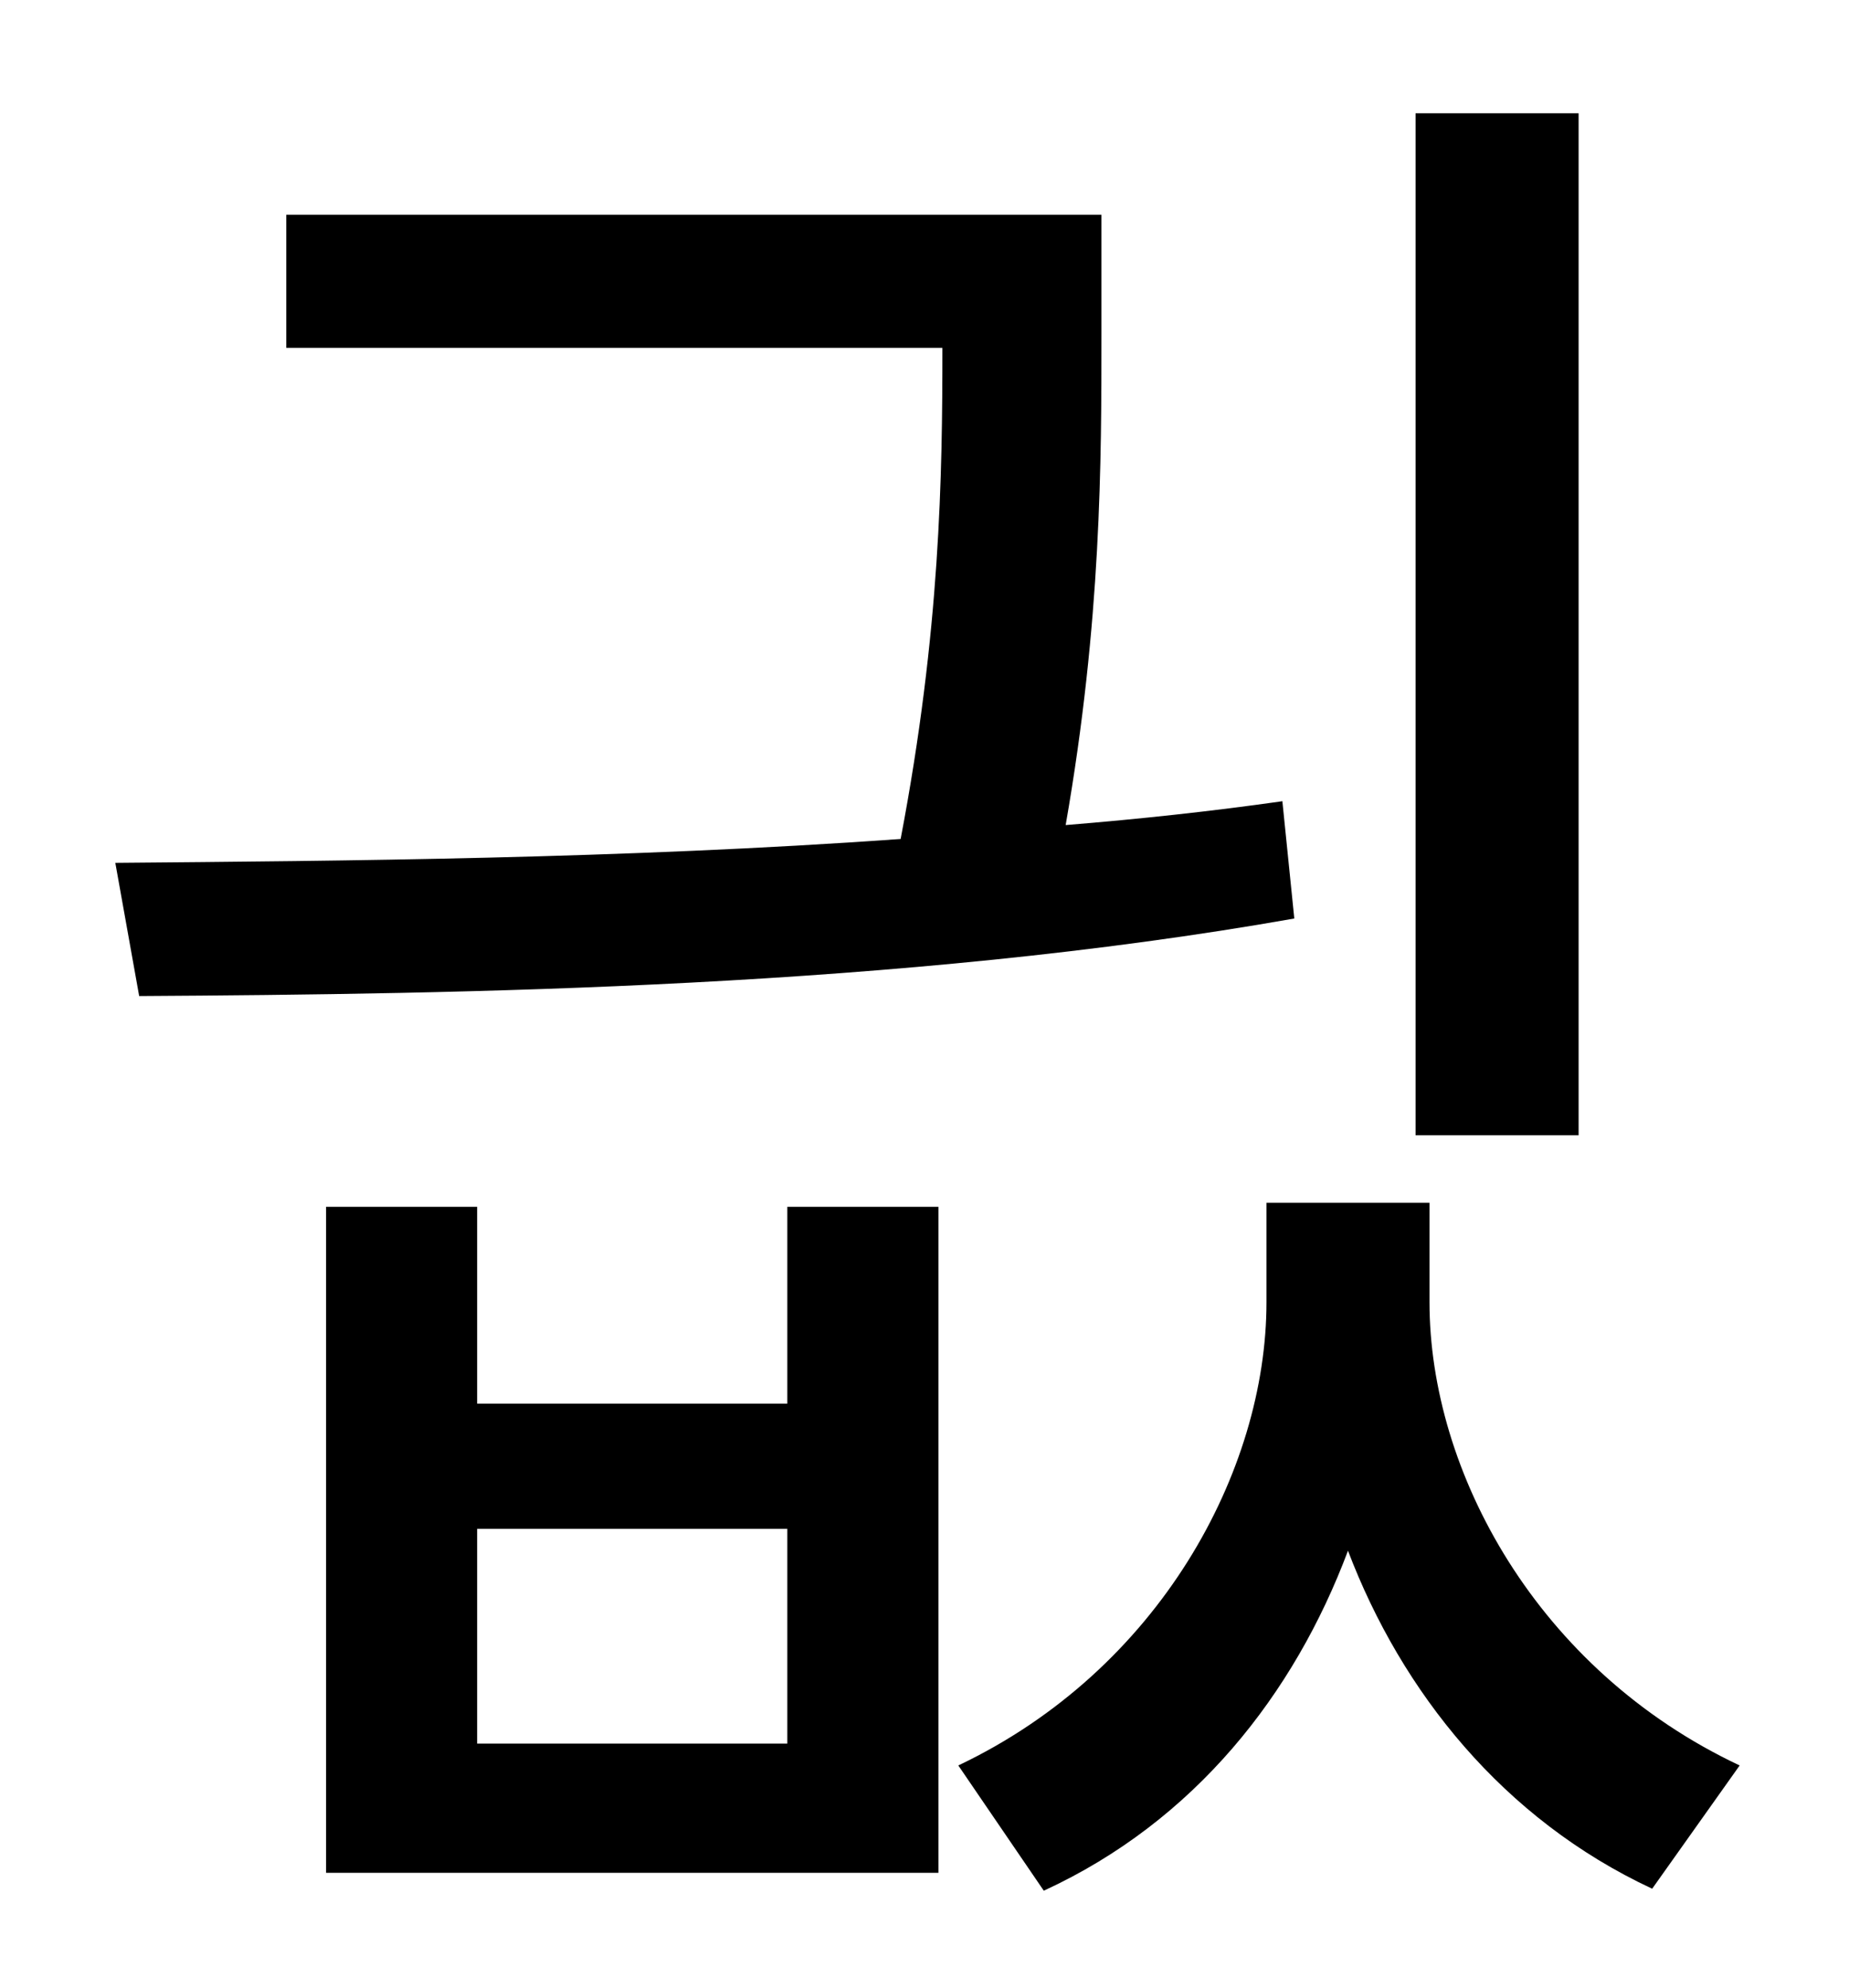 <?xml version="1.0" standalone="no"?>
<!DOCTYPE svg PUBLIC "-//W3C//DTD SVG 1.1//EN" "http://www.w3.org/Graphics/SVG/1.1/DTD/svg11.dtd" >
<svg xmlns="http://www.w3.org/2000/svg" xmlns:xlink="http://www.w3.org/1999/xlink" version="1.1" viewBox="-10 0 930 1000">
   <path fill="currentColor"
d="M784 57v514h-82v-514h82zM635 403l6 59c-198 35 -418 38 -581 39l-12 -67c114 -1 255 -2 395 -12c20 -105 21 -183 21 -247h-330v-67h410v60c0 64 0 144 -18 247c37 -3 74 -7 109 -12zM386 877v-108h-156v108h156zM386 706v-99h76v335h-308v-335h76v99h156zM709 605v50
c0 85 54 185 156 233l-44 62c-75 -35 -126 -99 -153 -170c-27 72 -77 136 -153 171l-43 -63c101 -48 155 -148 155 -233v-50h82z" />
</svg>
